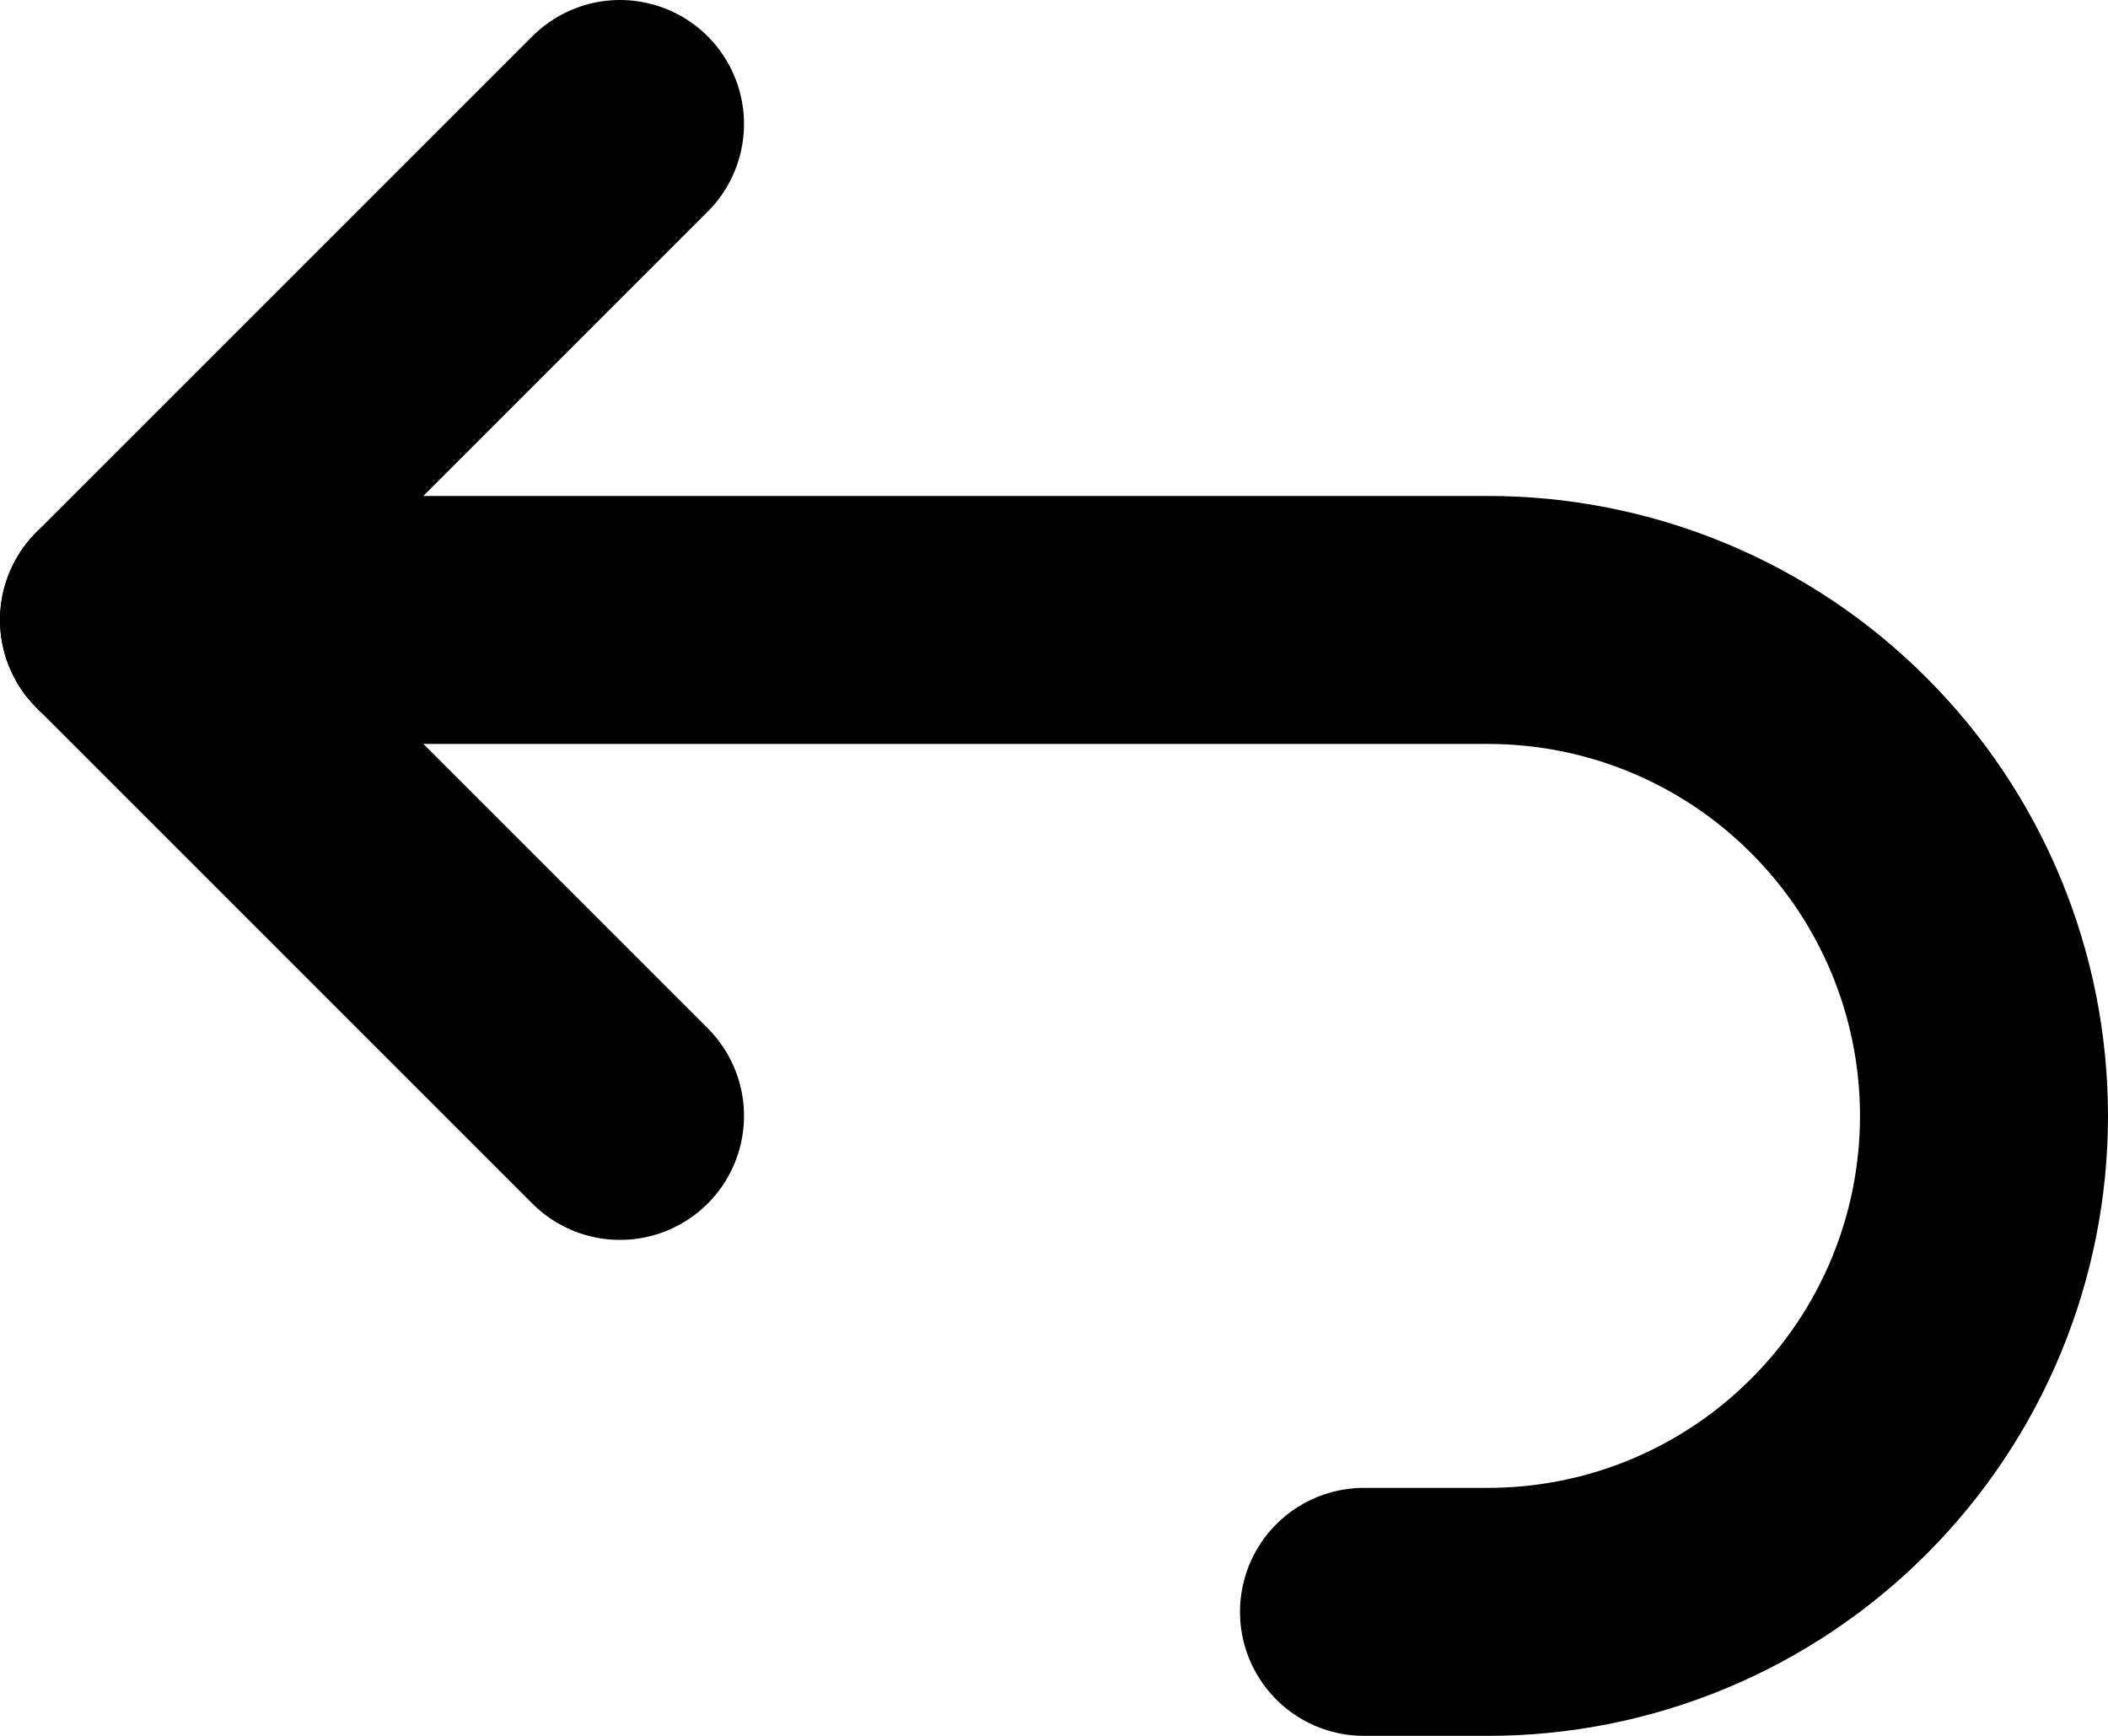 <svg width="17" height="14" viewBox="0 0 17 14" fill="none" xmlns="http://www.w3.org/2000/svg">
<path d="M5 9L1 5L5 1" stroke="black" stroke-width="2" stroke-linecap="round" stroke-linejoin="round"/>
<path d="M1 5H12C13.061 5 14.078 5.421 14.828 6.172C15.579 6.922 16 7.939 16 9C16 10.061 15.579 11.078 14.828 11.828C14.078 12.579 13.061 13 12 13H11" stroke="black" stroke-width="2" stroke-linecap="round" stroke-linejoin="round"/>
</svg>
